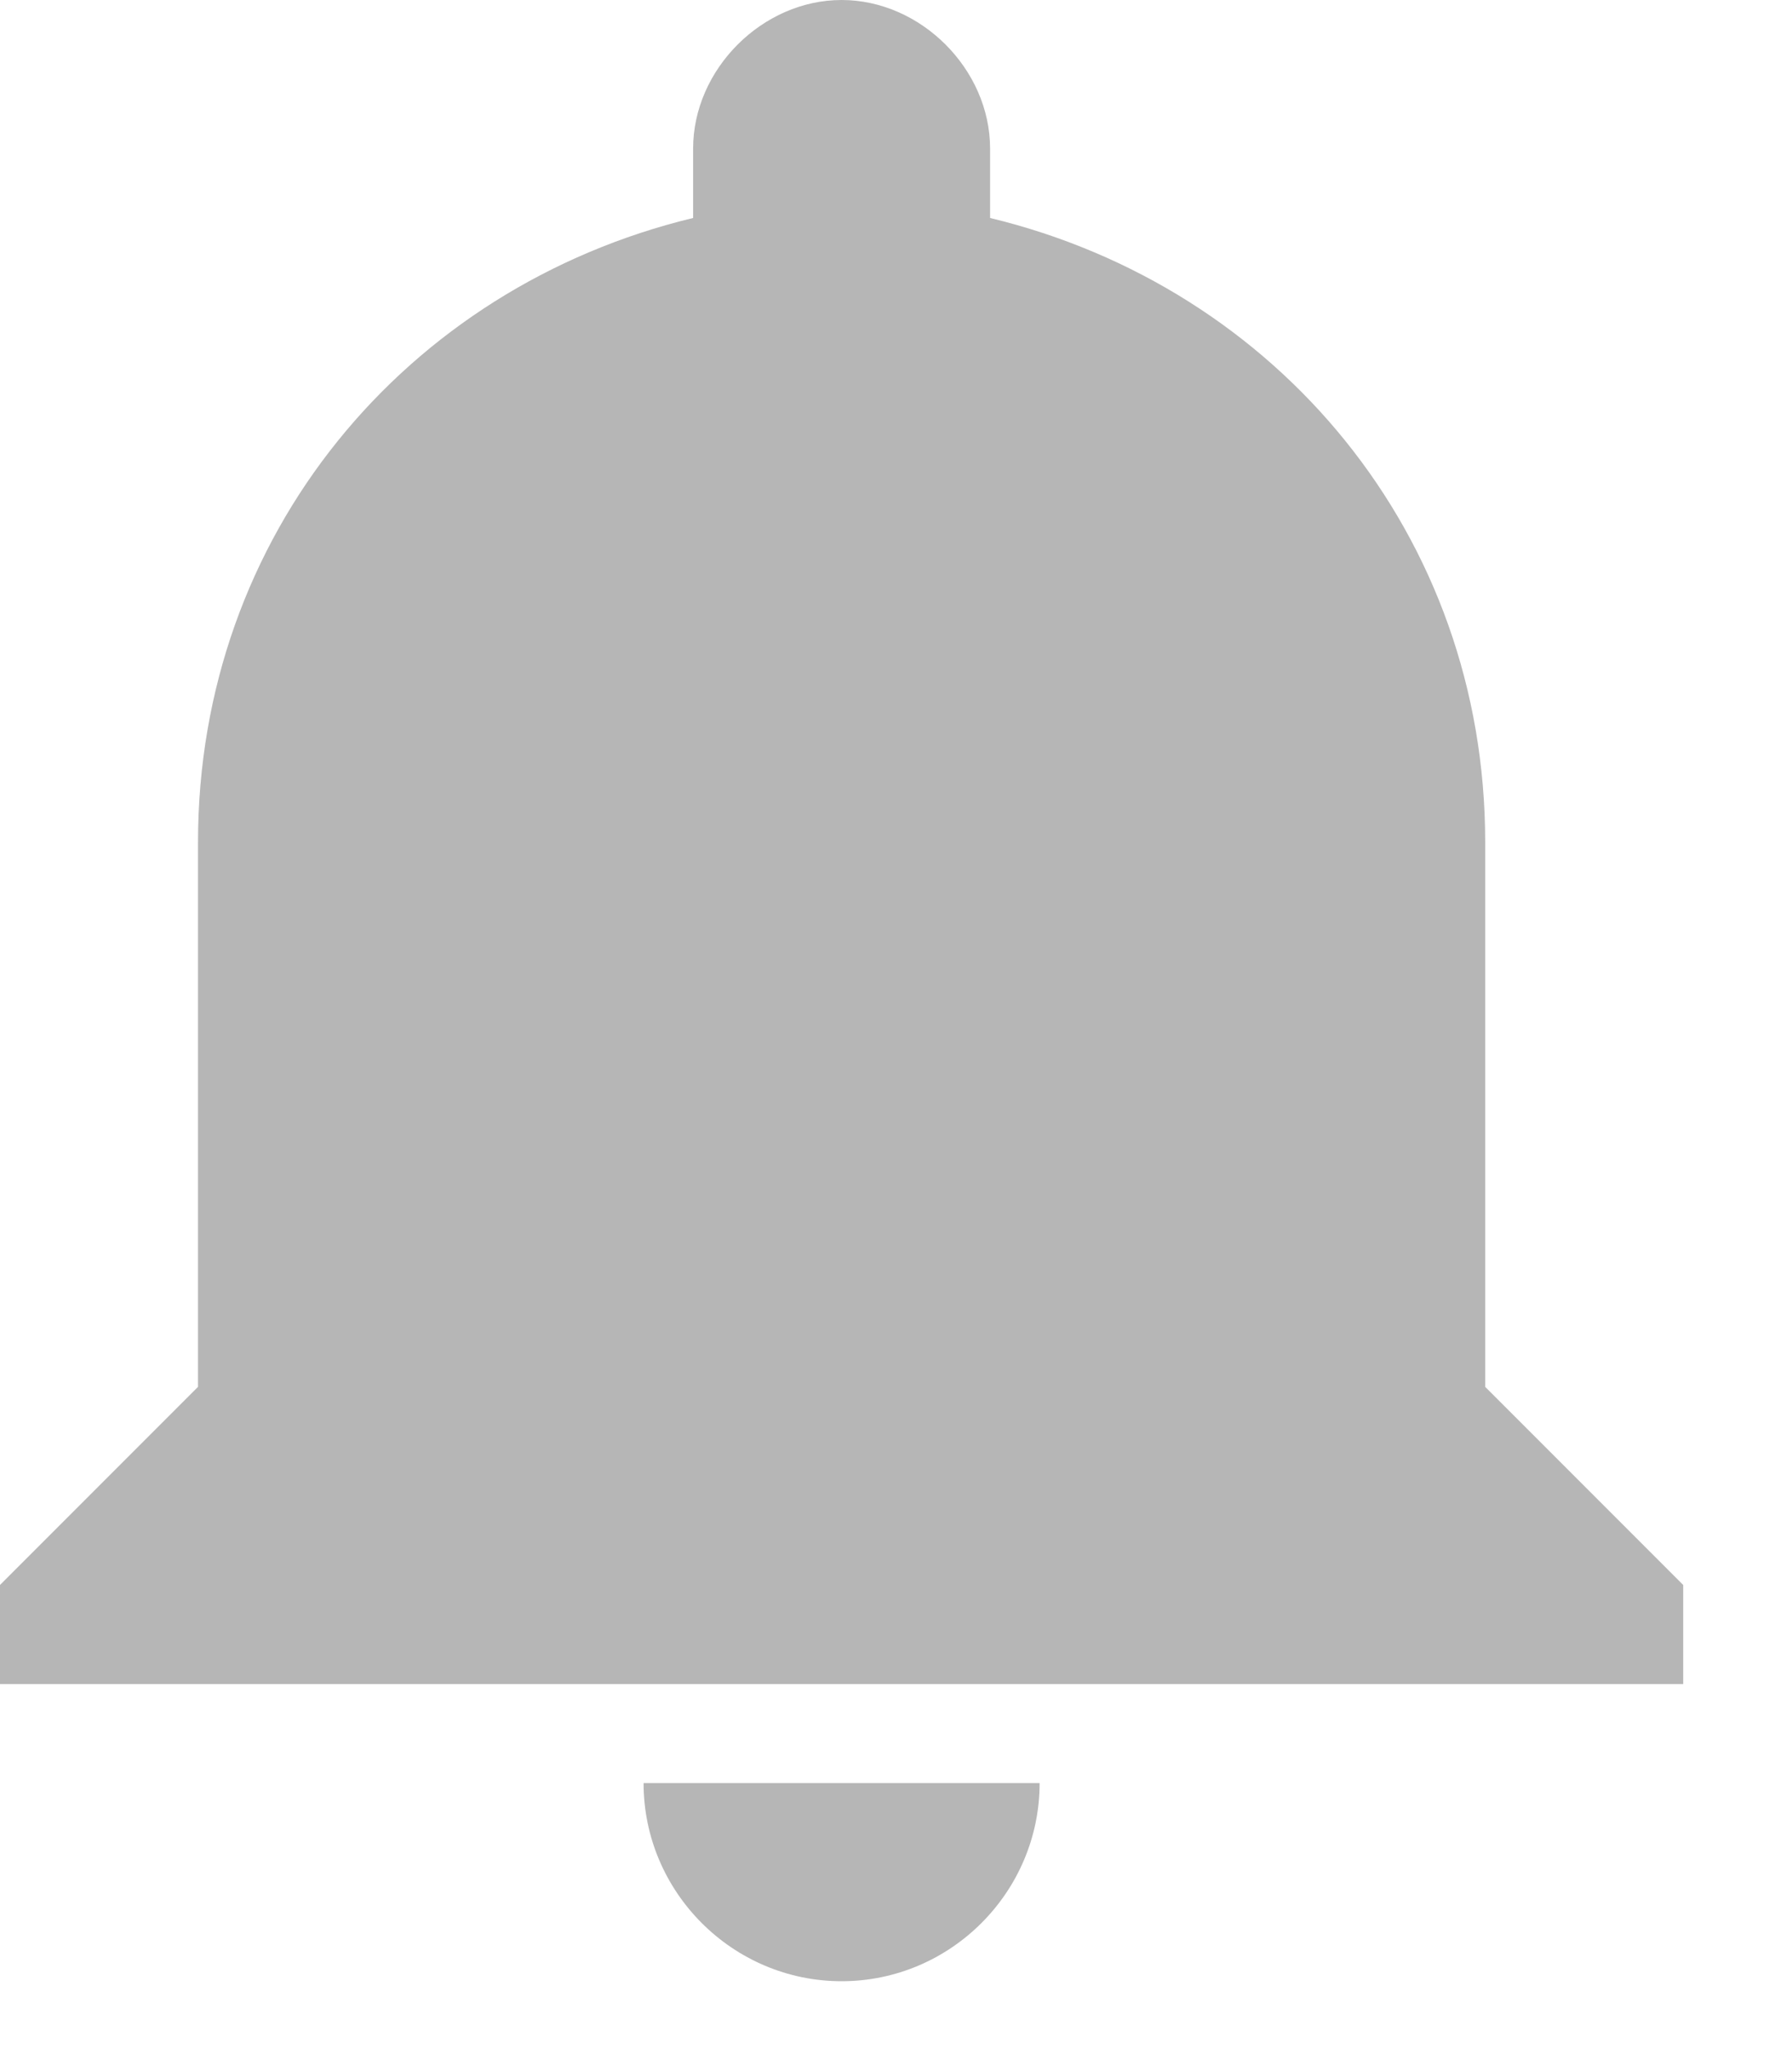 <?xml version="1.0" encoding="UTF-8" standalone="no"?>
<svg width="14px" height="16px" viewBox="0 0 14 16" version="1.1" xmlns="http://www.w3.org/2000/svg" xmlns:xlink="http://www.w3.org/1999/xlink" xmlns:sketch="http://www.bohemiancoding.com/sketch/ns">
    <!-- Generator: Sketch 3.3.2 (12043) - http://www.bohemiancoding.com/sketch -->
    <title>Shape</title>
    <desc>Created with Sketch.</desc>
    <defs></defs>
    <g id="Page-1" stroke="none" stroke-width="1" fill="none" fill-rule="evenodd" sketch:type="MSPage">
        <g id="structure" sketch:type="MSArtboardGroup" transform="translate(-1431, -20)" fill="#B6B6B6">
            <g id="USER" sketch:type="MSLayerGroup" transform="translate(1431, 10)">
                <path d="M6.575,25.47 C7.426,25.47 8.122,24.774 8.122,23.923 L5.028,23.923 C5.028,24.774 5.724,25.47 6.575,25.47 L6.575,25.47 Z M11.603,20.829 L11.603,16.575 C11.603,14.177 9.978,12.243 7.735,11.702 L7.735,11.16 C7.735,10.541 7.194,10 6.575,10 C5.956,10 5.415,10.541 5.415,11.16 L5.415,11.702 C3.171,12.243 1.547,14.177 1.547,16.575 L1.547,20.829 L0,22.376 L0,23.15 L13.15,23.15 L13.15,22.376 L11.603,20.829 L11.603,20.829 Z" id="Shape" sketch:type="MSShapeGroup"></path>
            </g>
        </g>
    </g>
</svg>